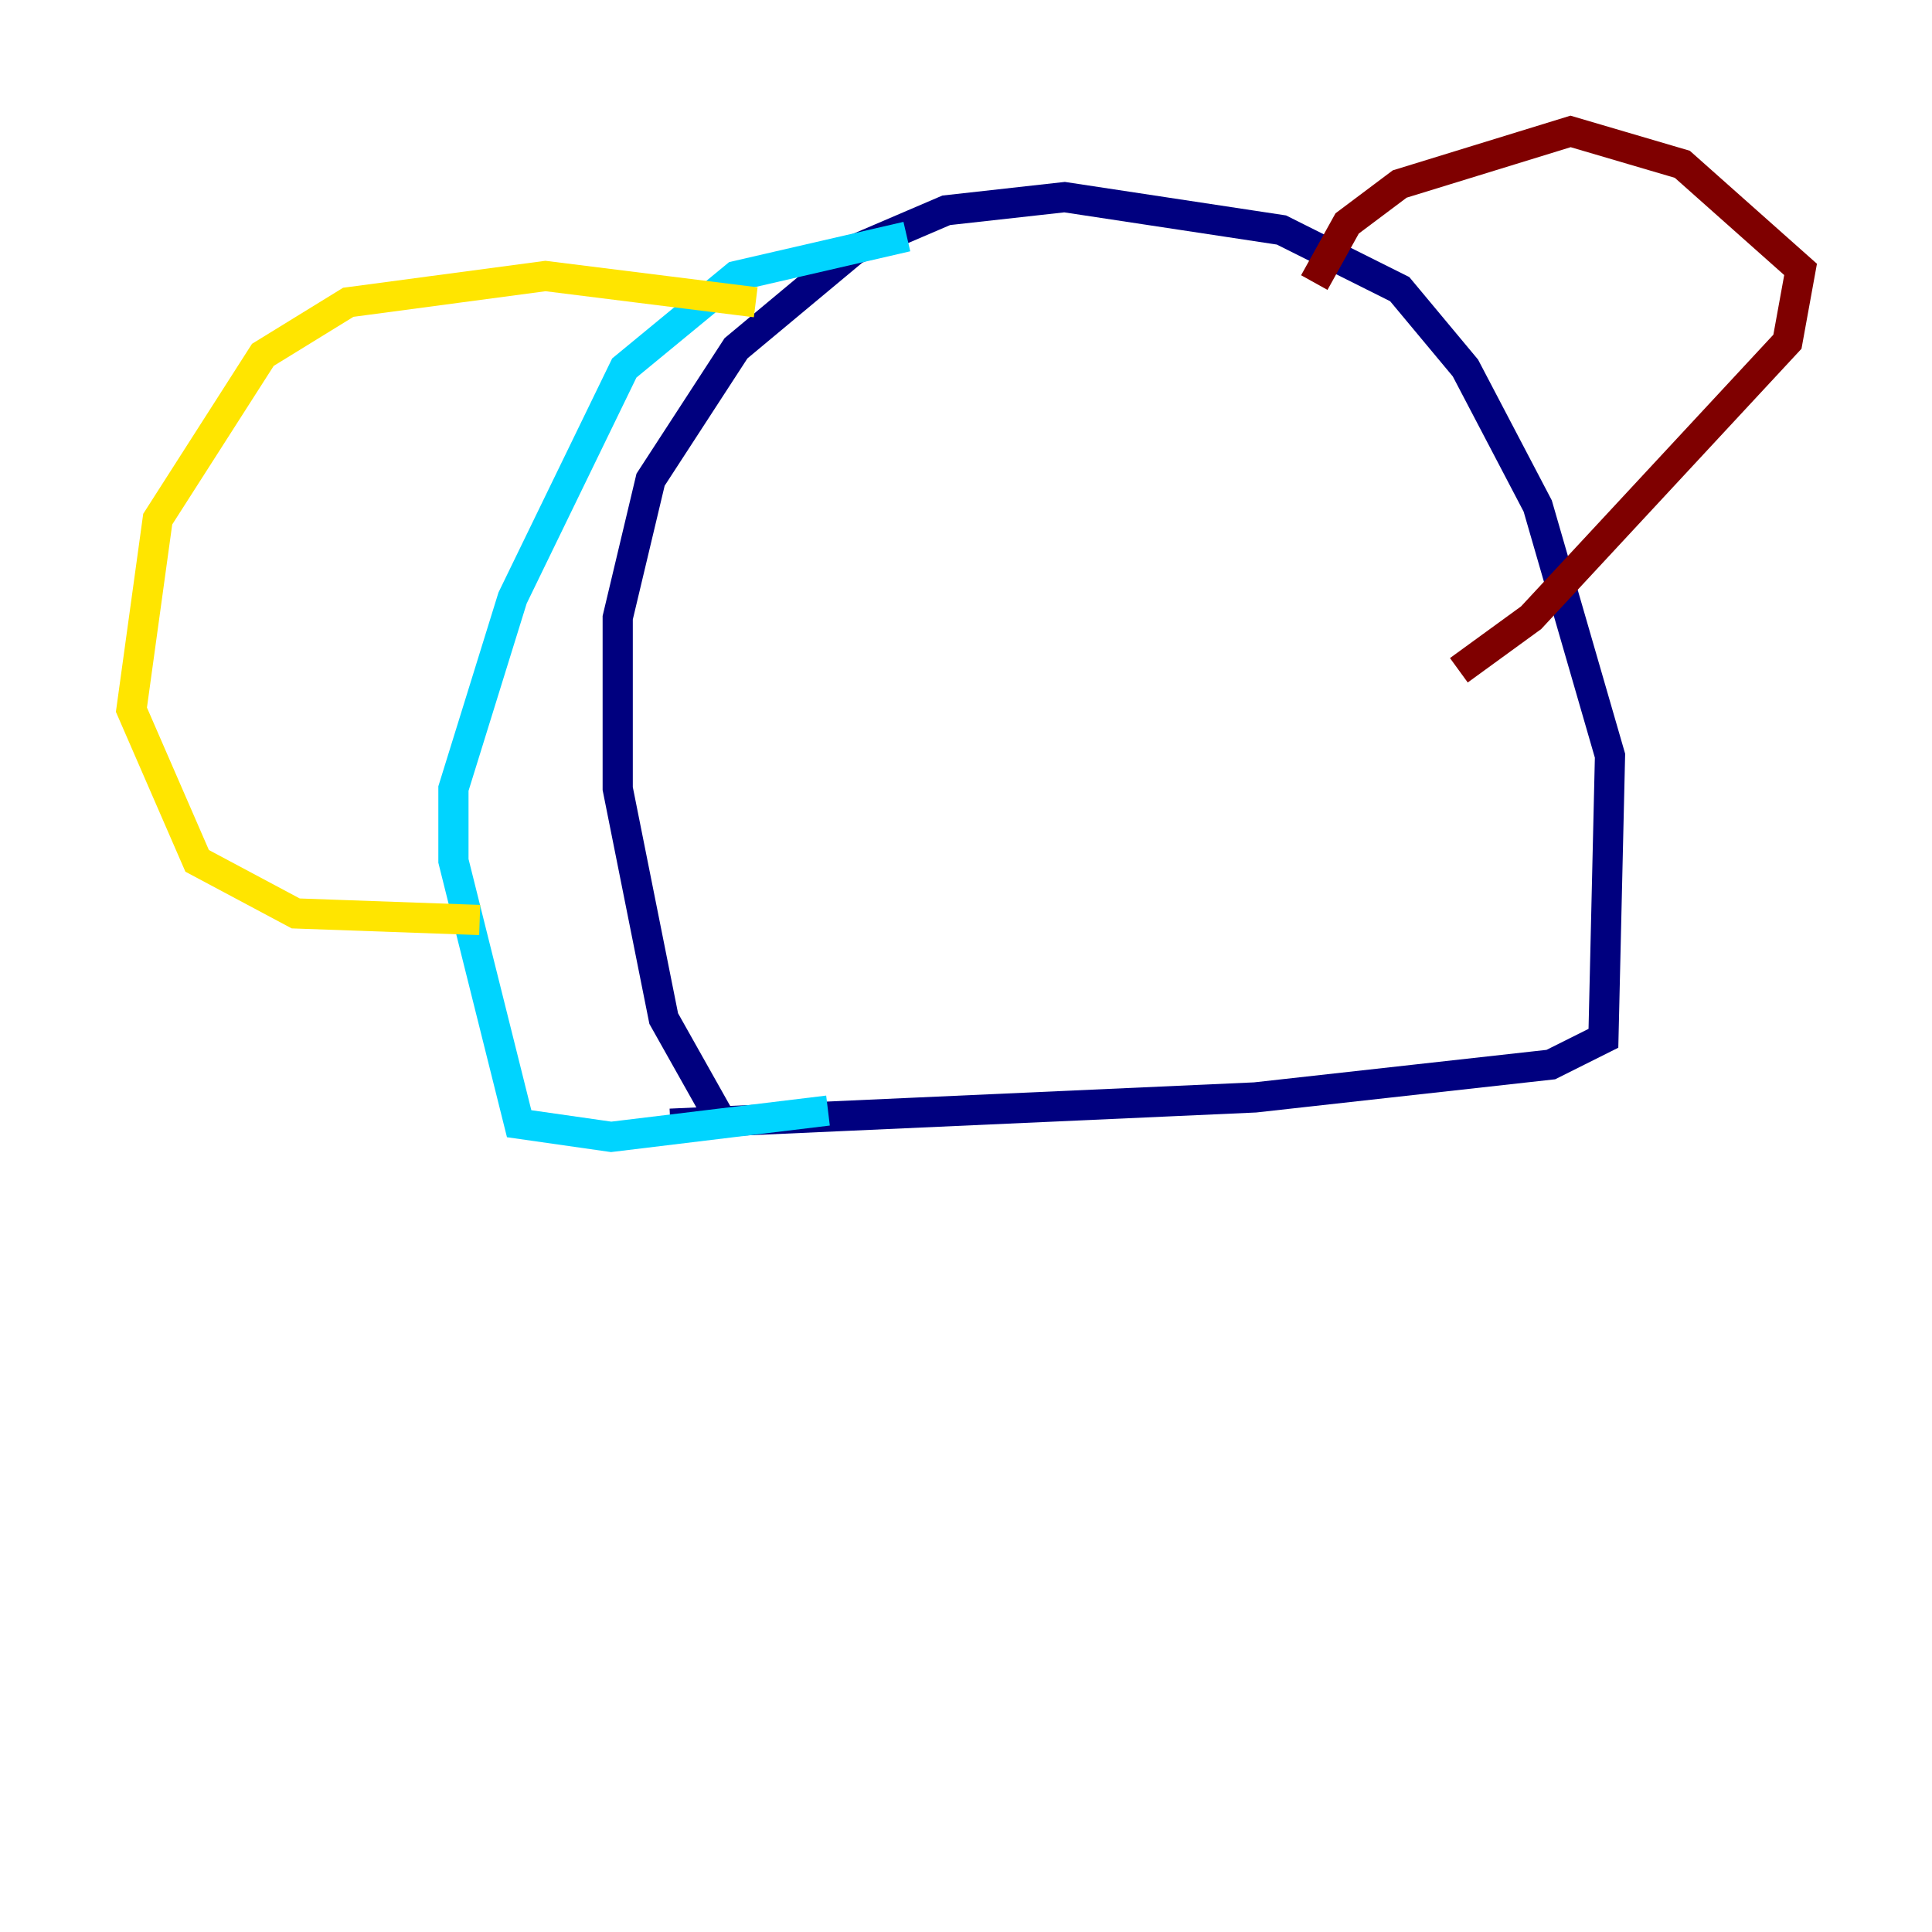 <?xml version="1.0" encoding="utf-8" ?>
<svg baseProfile="tiny" height="128" version="1.2" viewBox="0,0,128,128" width="128" xmlns="http://www.w3.org/2000/svg" xmlns:ev="http://www.w3.org/2001/xml-events" xmlns:xlink="http://www.w3.org/1999/xlink"><defs /><polyline fill="none" points="47.891,74.449 43.973,67.483 40.925,52.245 40.925,40.925 43.102,31.782 48.762,23.075 56.599,16.544 62.694,13.932 70.531,13.061 84.898,15.238 92.735,19.157 97.088,24.381 101.878,33.524 106.667,50.068 106.231,68.789 102.748,70.531 83.156,72.707 44.408,74.449" stroke="#00007f" stroke-width="2" /><polyline fill="none" points="60.082,15.674 48.762,18.286 41.361,24.381 33.959,39.619 30.041,52.245 30.041,57.034 34.395,74.449 40.49,75.32 54.857,73.578" stroke="#00d4ff" stroke-width="2" /><polyline fill="none" points="50.068,20.027 36.136,18.286 23.075,20.027 17.415,23.51 10.449,34.395 8.707,47.02 13.061,57.034 19.592,60.517 31.782,60.952" stroke="#ffe500" stroke-width="2" /><polyline fill="none" points="87.075,18.721 89.252,14.803 92.735,12.191 104.054,8.707 111.456,10.884 119.293,17.85 118.422,22.64 101.442,40.925 96.653,44.408" stroke="#7f0000" stroke-width="2" /></svg>